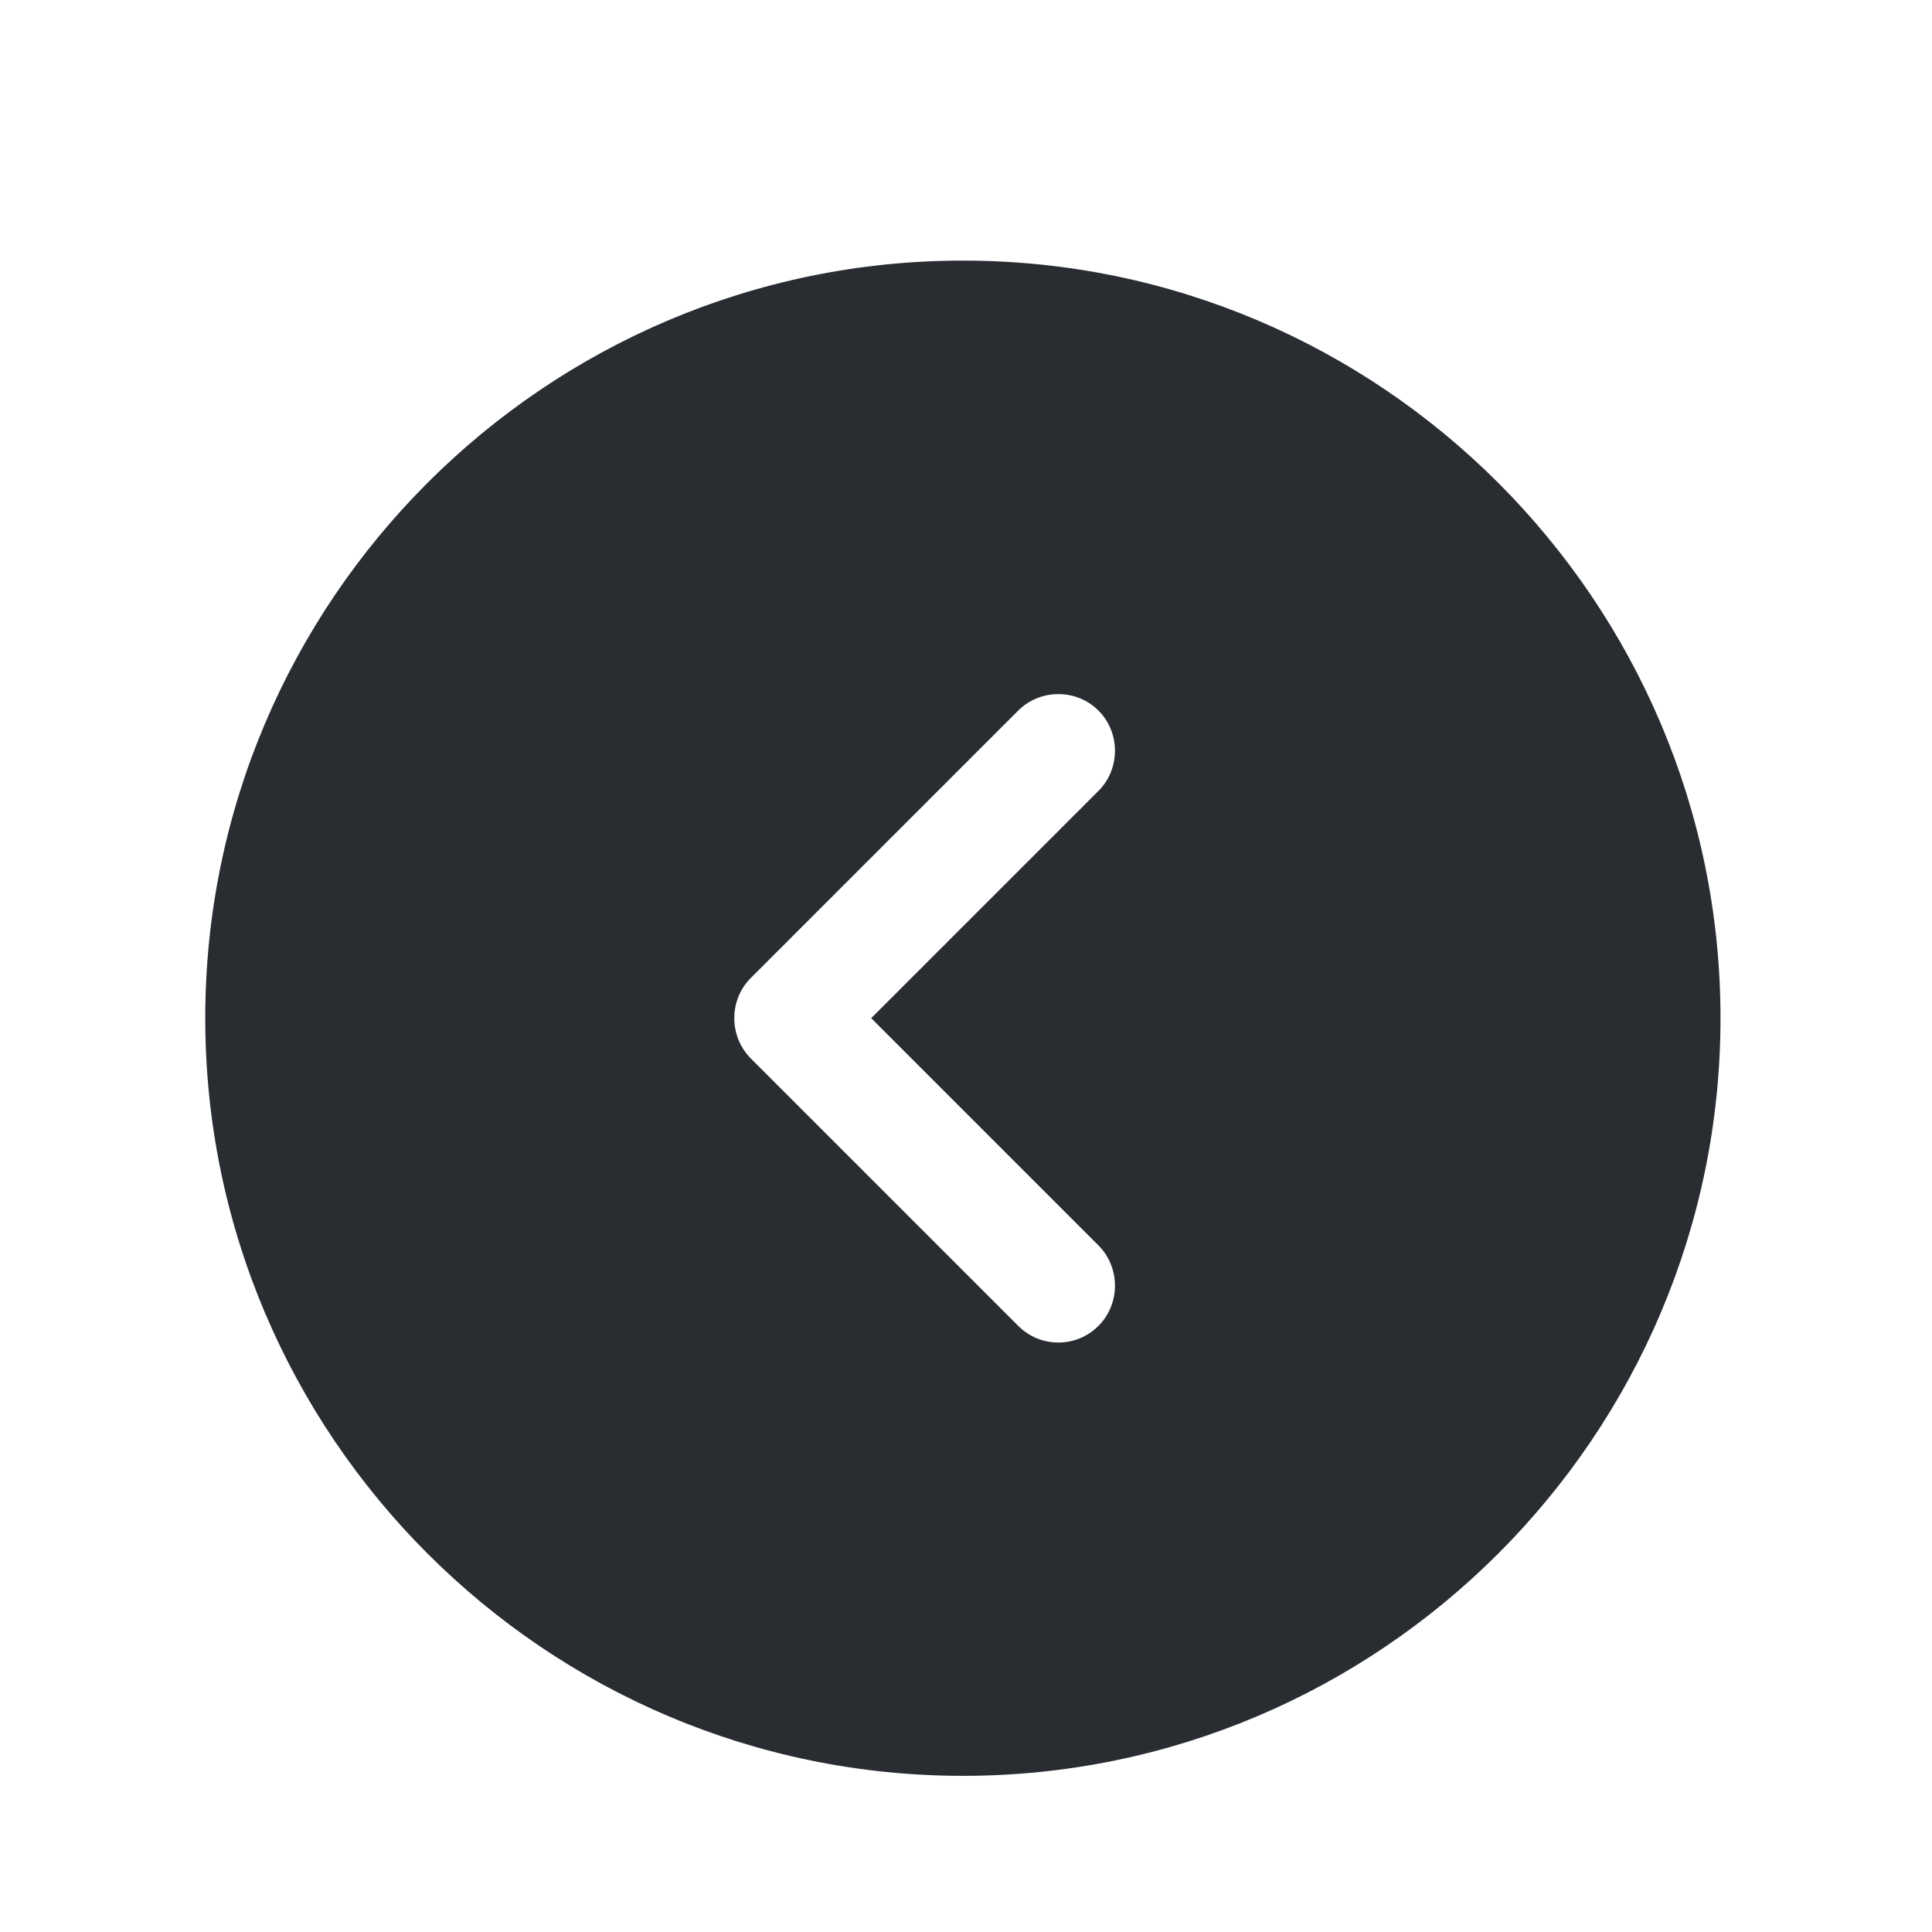 <svg width="17" height="17" viewBox="0 0 17 17" fill="none" xmlns="http://www.w3.org/2000/svg">
<path d="M8.473 2.293C4.799 2.293 1.806 5.286 1.806 8.959C1.806 12.633 4.799 15.626 8.473 15.626C12.146 15.626 15.139 12.633 15.139 8.959C15.139 5.286 12.146 2.293 8.473 2.293ZM9.666 10.959C9.859 11.153 9.859 11.473 9.666 11.666C9.566 11.766 9.439 11.813 9.313 11.813C9.186 11.813 9.059 11.766 8.959 11.666L6.606 9.313C6.413 9.119 6.413 8.799 6.606 8.606L8.959 6.253C9.153 6.059 9.473 6.059 9.666 6.253C9.859 6.446 9.859 6.766 9.666 6.959L7.666 8.959L9.666 10.959Z" fill="#292D32"/>
</svg>
